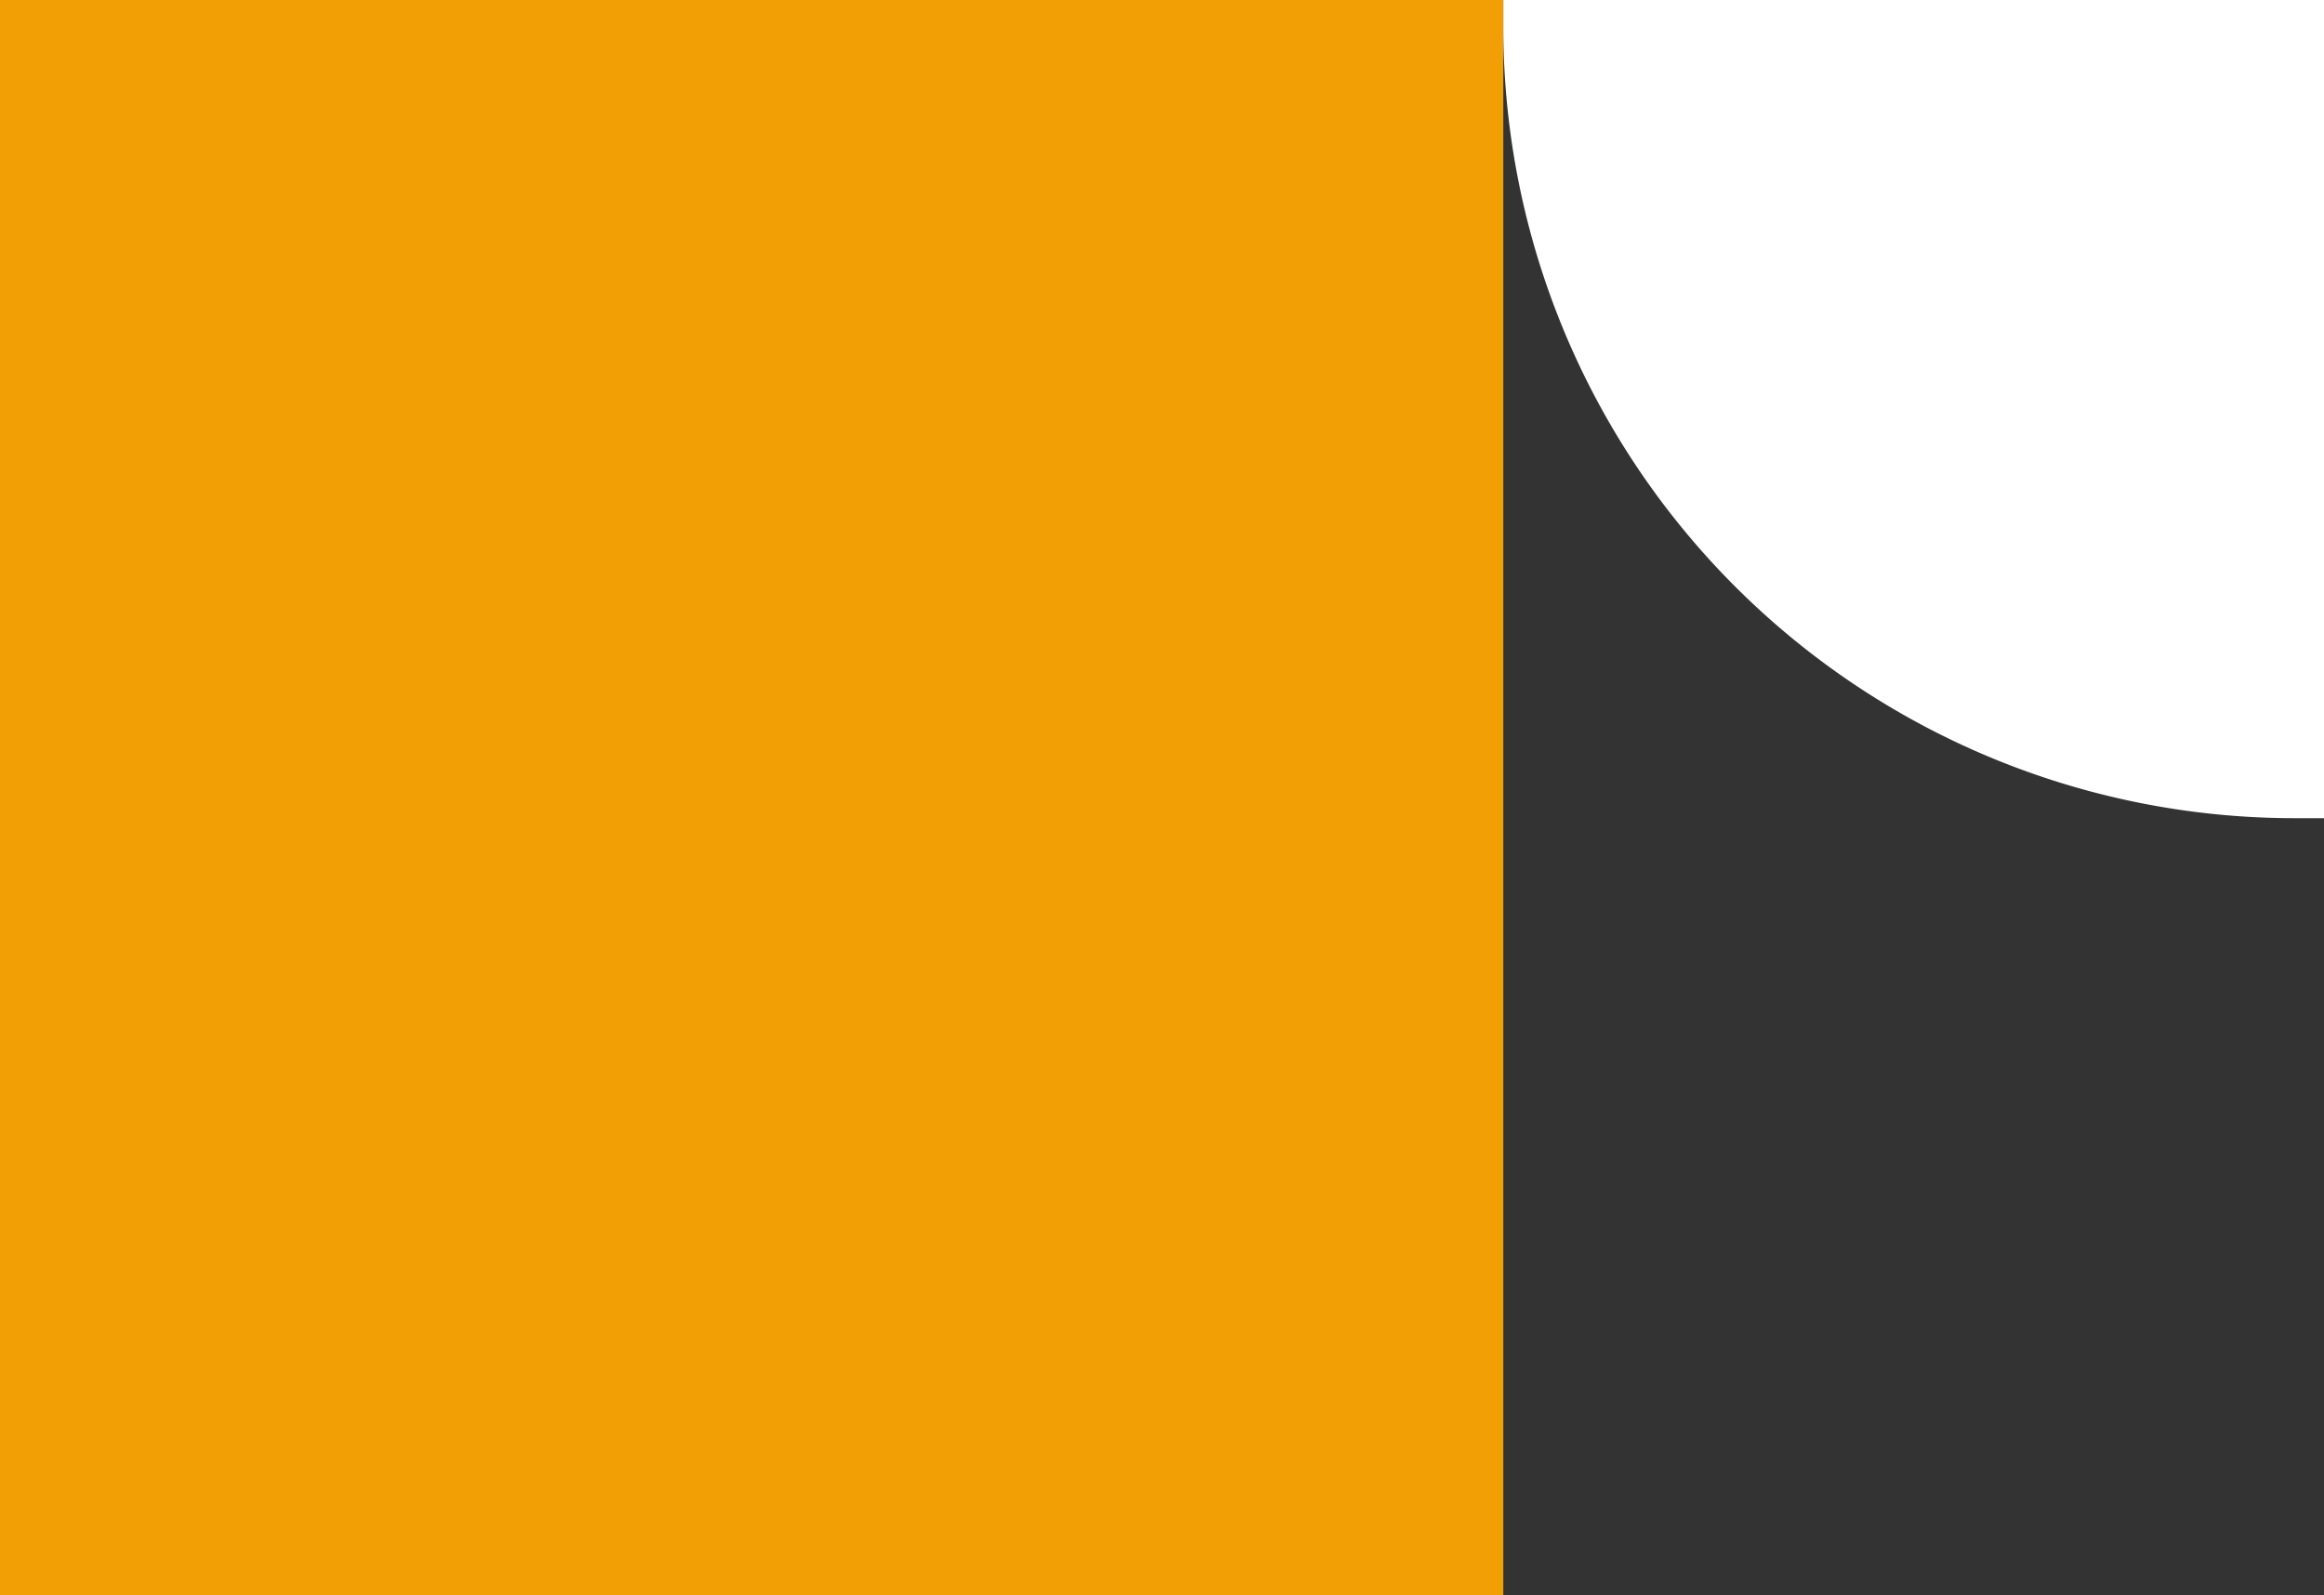 <svg xmlns="http://www.w3.org/2000/svg" viewBox="0 0 364.93 250.56"><rect x="0" y="0" width="364.93" height="250.56" fill="#333333" stroke="none"/><defs><style>.cls-1{fill:#f29f05;}.cls-2{fill:#fff;}</style></defs><g id="Layer_2" data-name="Layer 2"><g id="Layout"><rect class="cls-1" width="236.06" height="250.56"/><path class="cls-2" d="M236.06,0H364.93a0,0,0,0,1,0,0V128.49a0,0,0,0,1,0,0H360.3A124.24,124.24,0,0,1,236.06,4.25V0A0,0,0,0,1,236.06,0Z"/></g></g></svg>